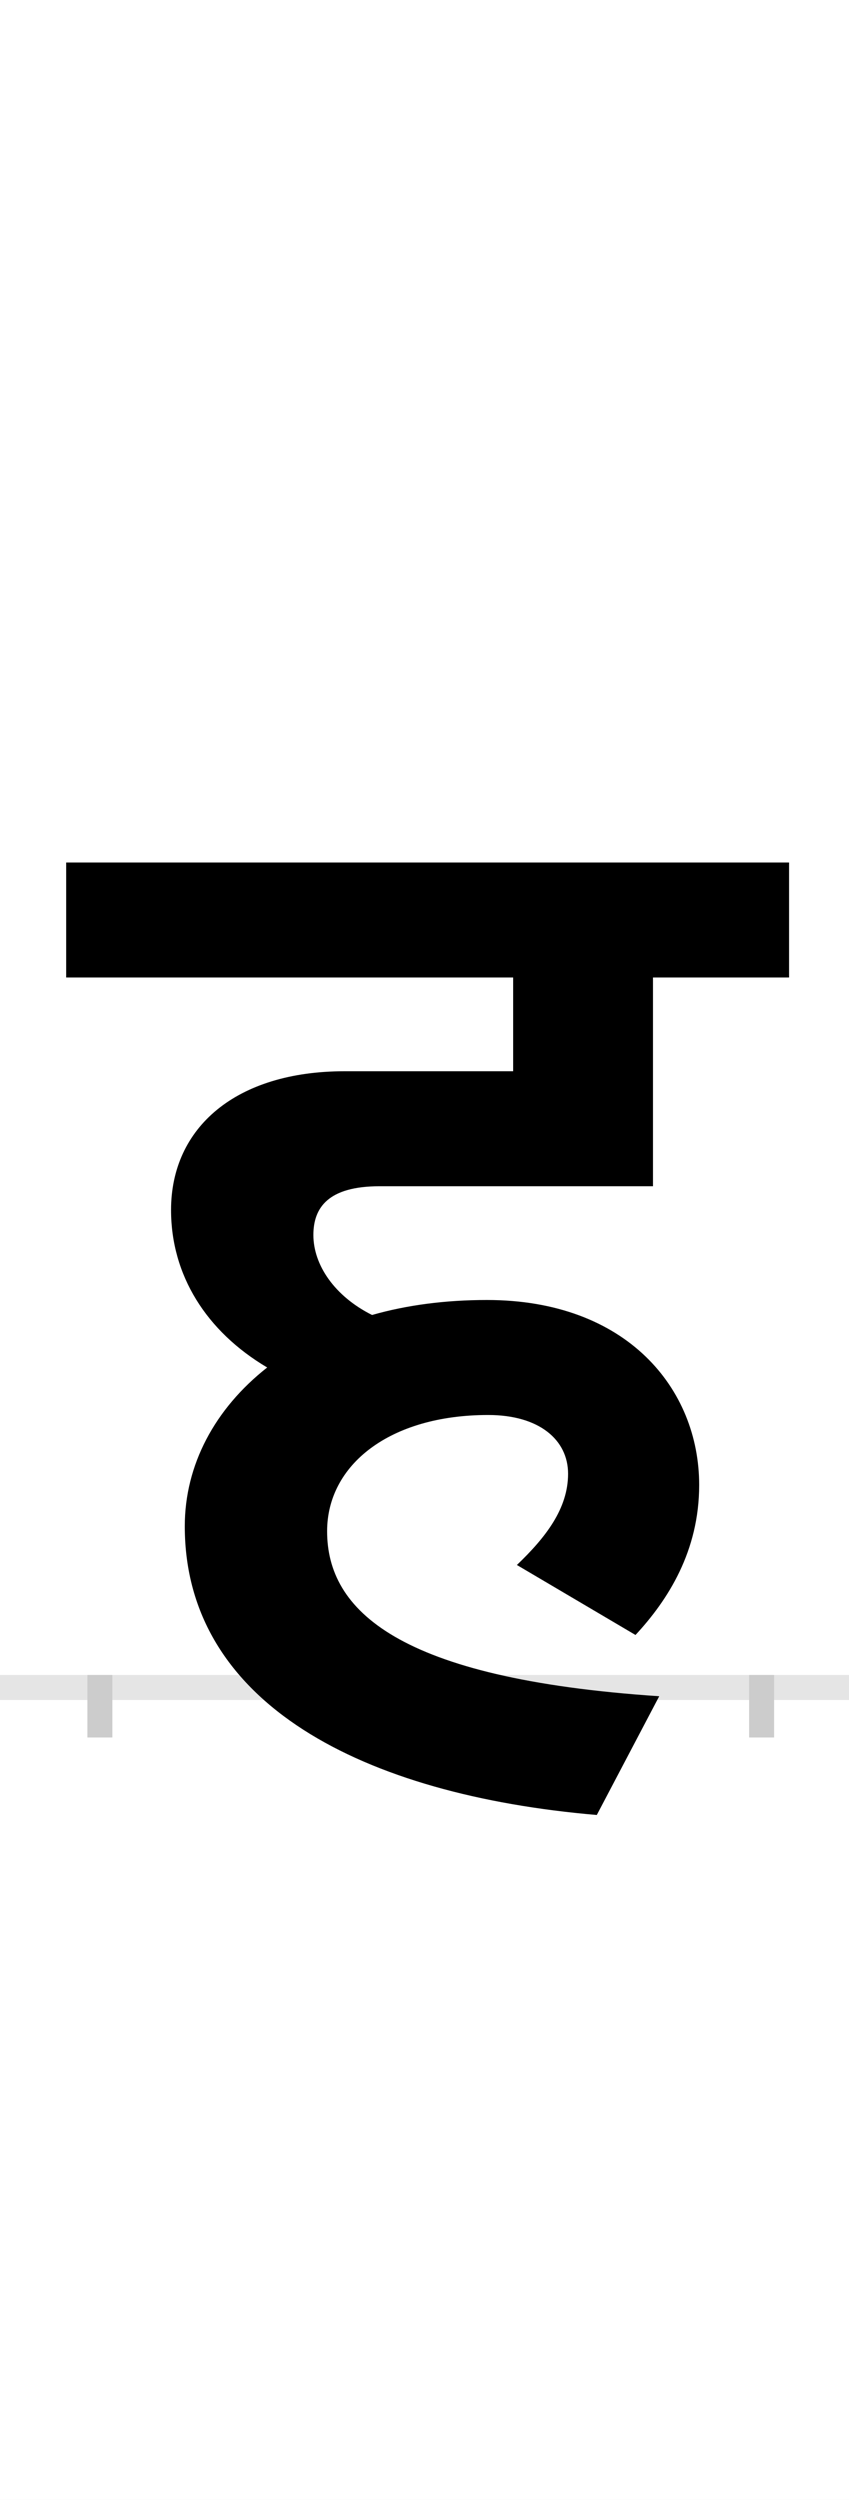 <?xml version="1.0" encoding="UTF-8"?>
<svg height="200.0" version="1.1" width="68.0" xmlns="http://www.w3.org/2000/svg" xmlns:xlink="http://www.w3.org/1999/xlink">
 <rect width="100%" height="100%" fill="#808080" stroke="none"/>
 <path d="M0,0 l68,0 l0,200 l-68,0 Z M0,0" fill="rgb(255,255,255)" transform="matrix(1,0,0,-1,0.0,200.0)"/>
 <path d="M0,0 l68,0" fill="none" stroke="rgb(229,229,229)" stroke-width="2" transform="matrix(1,0,0,-1,0.0,135.0)"/>
 <path d="M0,1 l0,-5" fill="none" stroke="rgb(204,204,204)" stroke-width="2" transform="matrix(1,0,0,-1,8.0,135.0)"/>
 <path d="M0,1 l0,-5" fill="none" stroke="rgb(204,204,204)" stroke-width="2" transform="matrix(1,0,0,-1,61.0,135.0)"/>
 <path d="M429,42 c26,28,51,67,51,120 c0,77,-58,148,-170,148 c-33,0,-64,-4,-92,-12 c-30,15,-47,40,-47,64 c0,22,12,39,53,39 l219,0 l0,167 l109,0 l0,92 l-579,0 l0,-92 l358,0 l0,-75 l-135,0 c-87,0,-139,-45,-139,-111 c0,-52,28,-97,77,-126 c-42,-33,-66,-78,-66,-127 c0,-142,143,-215,330,-231 l50,95 c-210,14,-266,69,-266,132 c0,53,50,93,129,93 c41,0,64,-20,64,-47 c0,-28,-18,-51,-41,-73 Z M429,42" fill="rgb(0,0,0)" transform="matrix(0.1,0.0,0.0,-0.1,8.0,135.0)"/>
</svg>